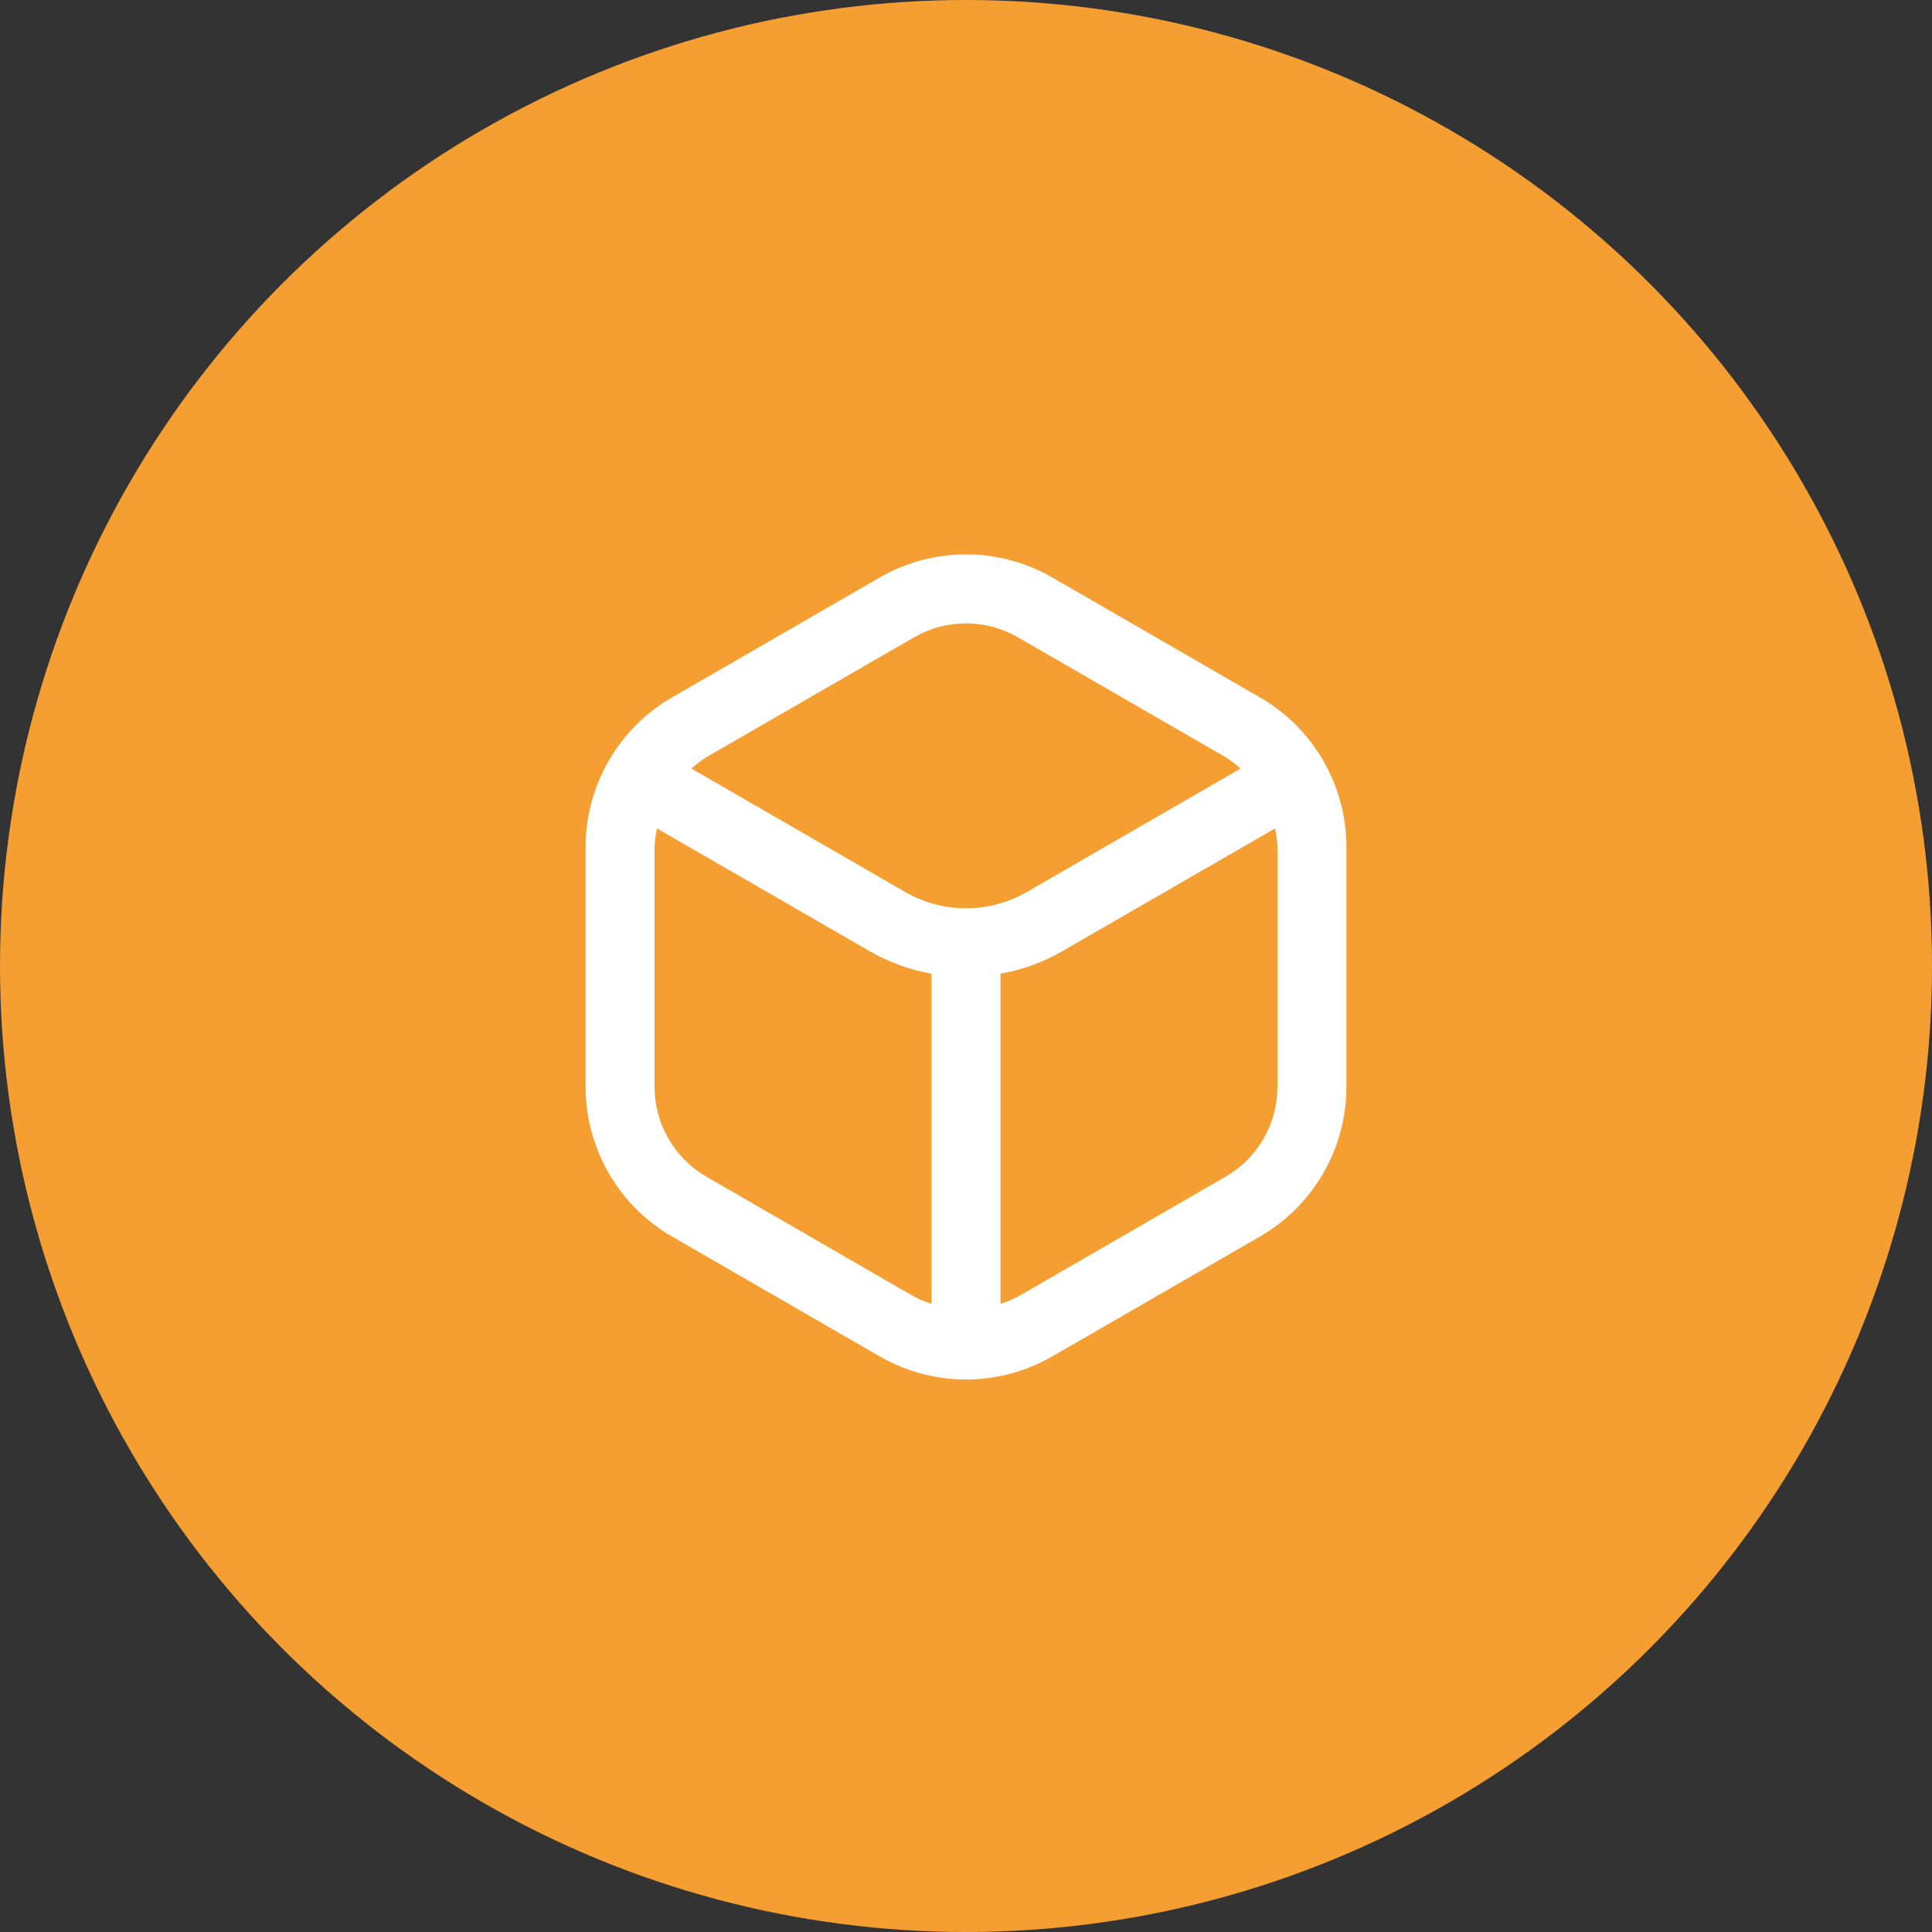 <svg width="35" height="35" viewBox="0 0 35 35" fill="none" xmlns="http://www.w3.org/2000/svg">
<rect x="0" y="0" width="35" height="35" fill="#333333" stroke="none"/>
<circle cx="17.5" cy="17.5" r="17.5" fill="#F59E32"/>
<g clip-path="url(#clip0_3_154)">
<path d="M22.829 12.636L19.062 10.461C18.587 10.187 18.048 10.043 17.5 10.043C16.952 10.043 16.413 10.187 15.938 10.461L12.171 12.636C11.696 12.911 11.302 13.305 11.028 13.78C10.754 14.255 10.609 14.794 10.608 15.342V19.692C10.609 20.24 10.754 20.779 11.028 21.254C11.302 21.729 11.696 22.124 12.171 22.399L15.938 24.573C16.413 24.847 16.952 24.991 17.5 24.991C18.048 24.991 18.587 24.847 19.062 24.573L22.829 22.399C23.304 22.124 23.698 21.729 23.972 21.254C24.246 20.779 24.391 20.24 24.392 19.692V15.342C24.391 14.794 24.246 14.255 23.972 13.78C23.698 13.305 23.304 12.911 22.829 12.636ZM16.562 11.544C16.848 11.379 17.171 11.293 17.5 11.293C17.829 11.293 18.152 11.379 18.438 11.544L22.204 13.718C22.3 13.779 22.39 13.848 22.473 13.924L18.602 16.159C18.267 16.352 17.887 16.454 17.5 16.454C17.113 16.454 16.733 16.352 16.398 16.159L12.527 13.924C12.61 13.848 12.7 13.779 12.796 13.718L16.562 11.544ZM12.796 21.316C12.511 21.151 12.274 20.914 12.11 20.628C11.945 20.343 11.858 20.02 11.858 19.691V15.342C11.863 15.229 11.877 15.117 11.902 15.008L15.773 17.242C16.115 17.436 16.488 17.571 16.875 17.639V23.619C16.767 23.586 16.662 23.543 16.562 23.491L12.796 21.316ZM23.142 19.691C23.142 20.02 23.055 20.343 22.89 20.628C22.726 20.914 22.489 21.151 22.204 21.316L18.438 23.491C18.338 23.543 18.233 23.586 18.125 23.619V17.639C18.512 17.571 18.885 17.436 19.227 17.242L23.098 15.008C23.123 15.117 23.138 15.229 23.142 15.342V19.691Z" fill="white"/>
</g>
<defs>
<clipPath id="clip0_3_154">
<rect width="15" height="15" fill="white" transform="translate(10 10)"/>
</clipPath>
</defs>
</svg>
